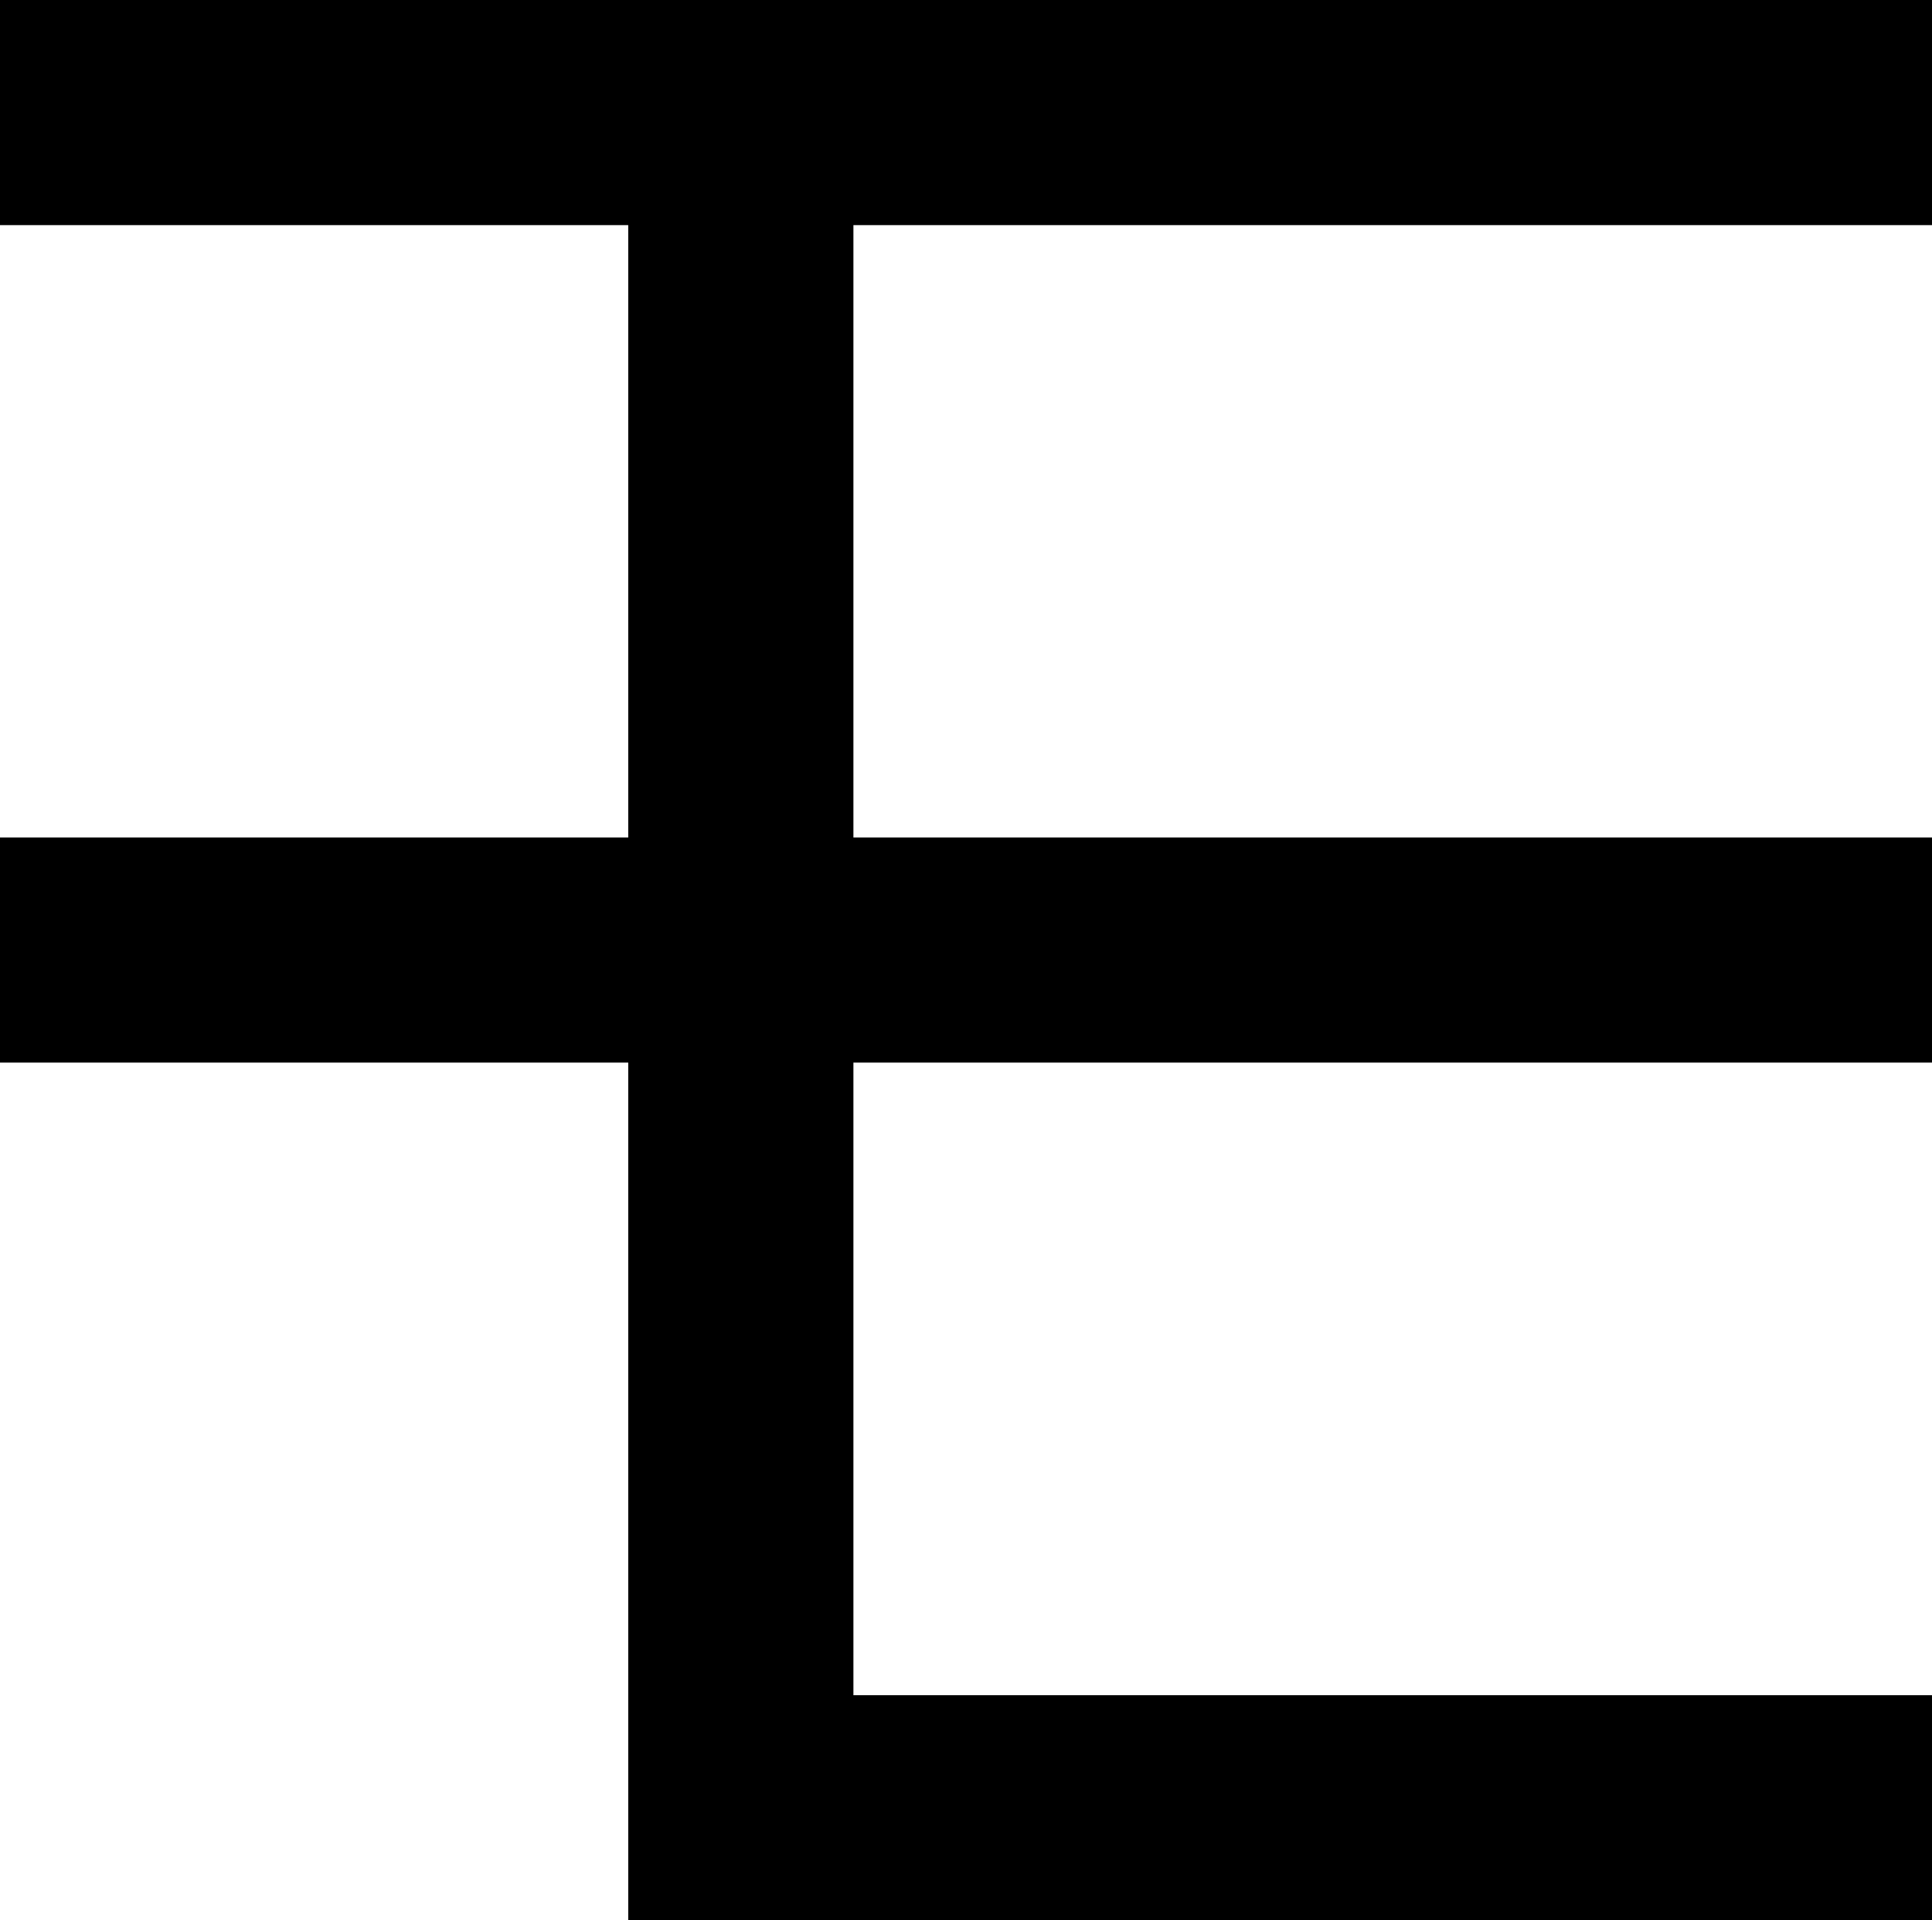 <svg id="Layer_1" data-name="Layer 1" xmlns="http://www.w3.org/2000/svg" viewBox="0 0 8.58 8.53"><defs><style>.cls-1{fill:none;stroke:#000;stroke-miterlimit:10;}</style></defs><line class="cls-1" y1="0.5" x2="8.58" y2="0.5"/><line class="cls-1" y1="4.22" x2="8.58" y2="4.22"/><polyline class="cls-1" points="3.29 0.5 3.29 8.03 8.58 8.03"/></svg>